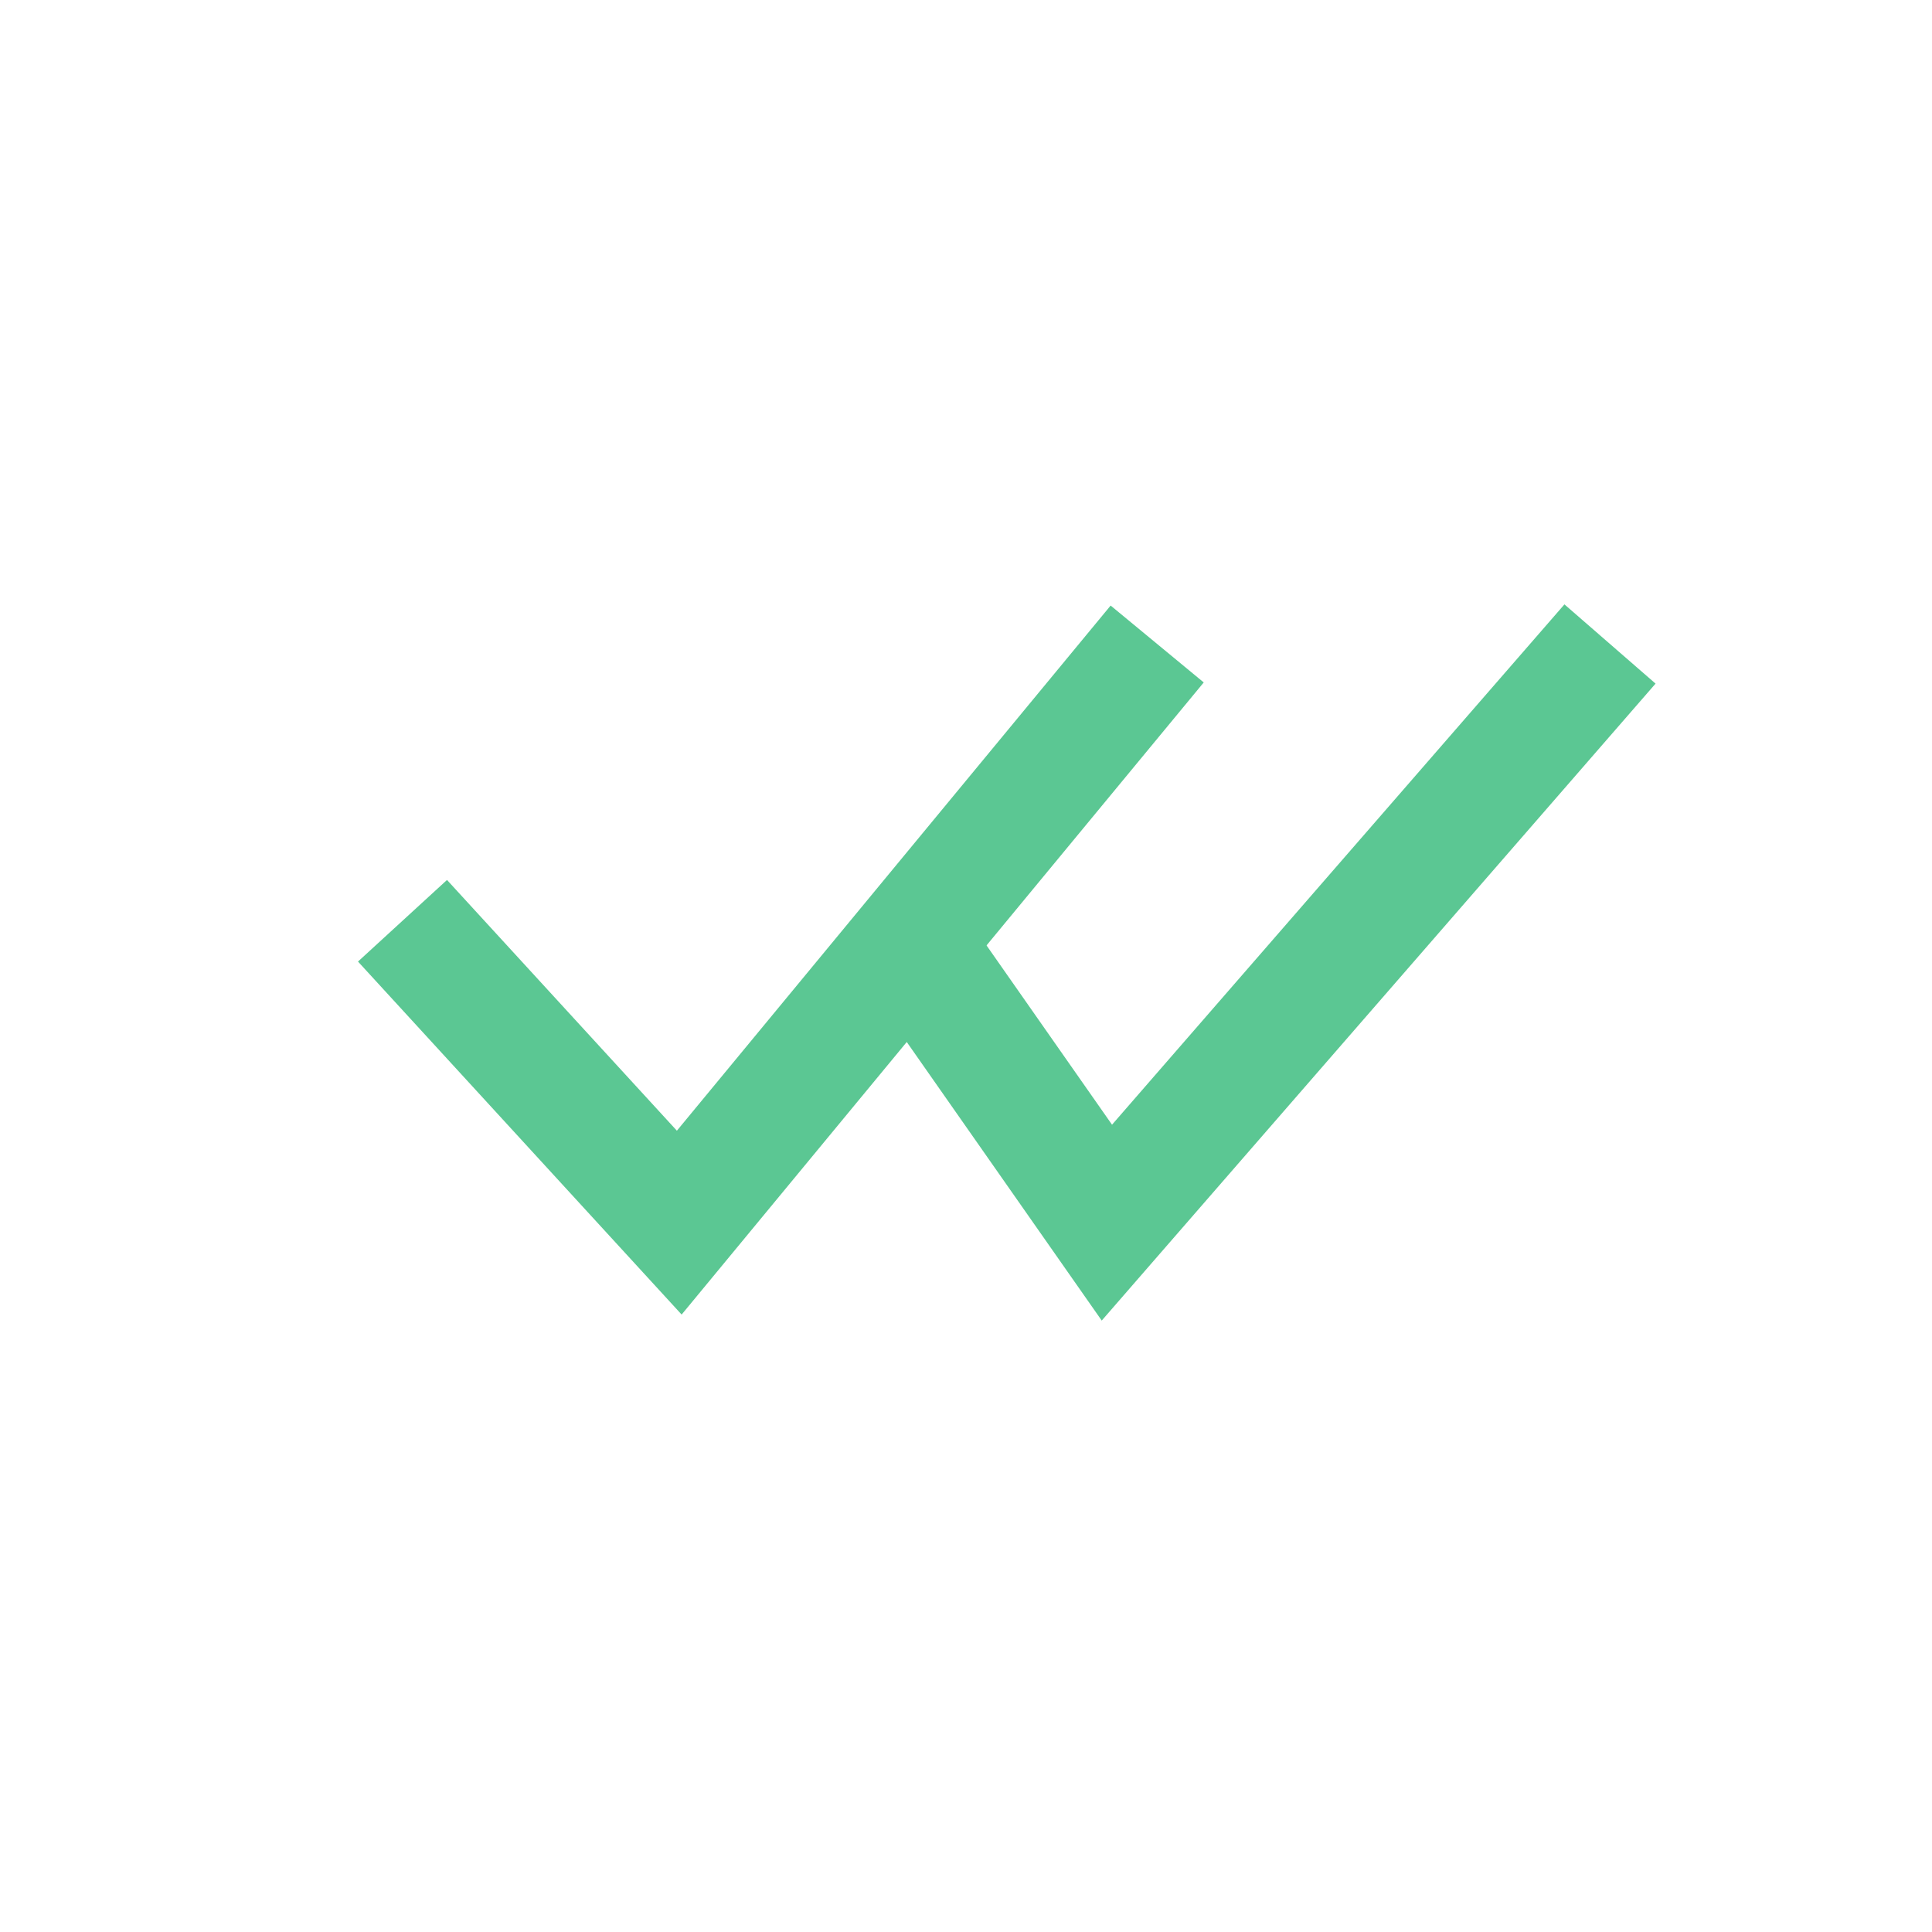 <svg width="24" height="24" viewBox="0 0 24 24" fill="none" xmlns="http://www.w3.org/2000/svg">
<path d="M5 11.438L8.438 15.188L14.375 8" stroke="#5BC793" stroke-width="1.5"/>
<path d="M11.562 12.062L13.75 15.188L20 8" stroke="#5BC793" stroke-width="1.5"/>
</svg>
